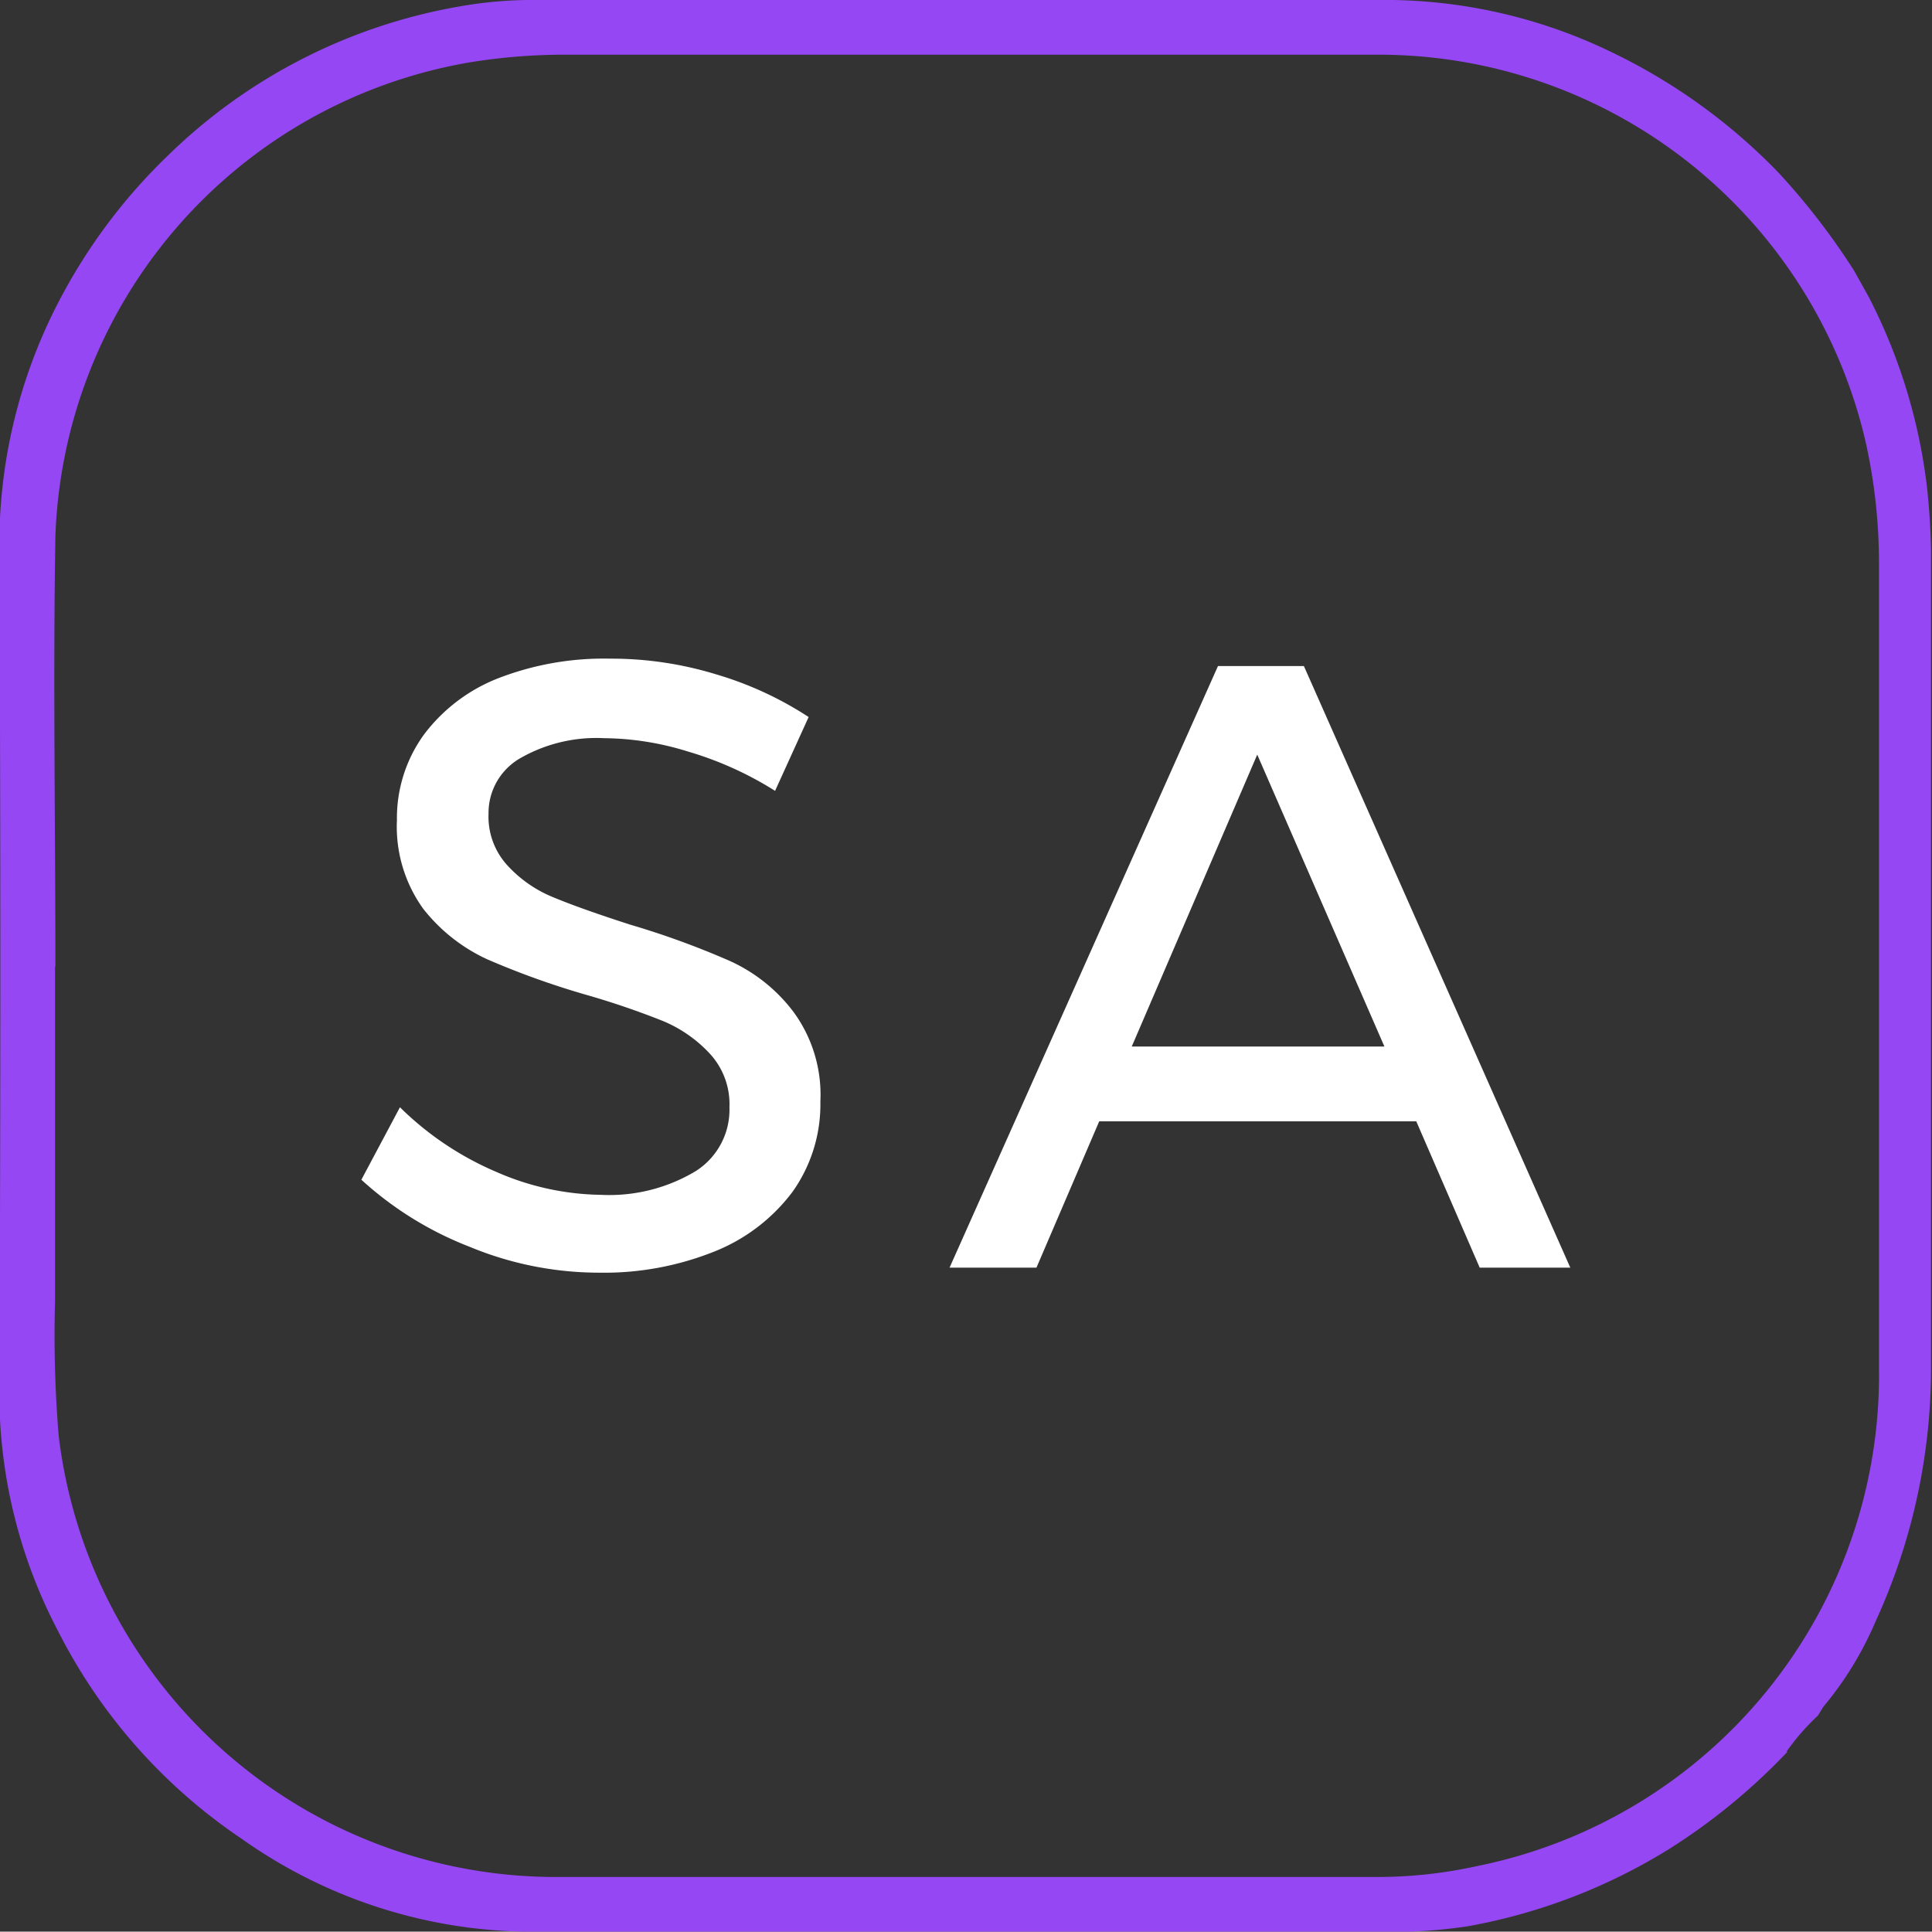 <svg xmlns="http://www.w3.org/2000/svg" viewBox="0 0 57.58 57.57"><rect x="0" y="0" width="57.58" height="57.57" fill="#333333" stroke="none"/><defs><style>.cls-1{fill:#9547f4;}.cls-2{fill:#fff;}</style></defs><g id="Layer_2" data-name="Layer 2"><g id="Pantalla_4" data-name="Pantalla 4"><g id="icon_sitio_arqueologico"><path class="cls-1" d="M53.28,52.2a18.29,18.29,0,0,1-3.54,2.91,17.12,17.12,0,0,1-6,2.3,15.27,15.27,0,0,1-2.79.16c-8.43,0-16.86,0-25.29,0a15,15,0,0,1-8.46-2.77,16.38,16.38,0,0,1-5.46-6.17,15.26,15.26,0,0,1-1.76-7q.06-12.7,0-25.42A15.68,15.68,0,0,1,1.91,8.69,16.74,16.74,0,0,1,5,4.64,16.44,16.44,0,0,1,13.65.2,12.62,12.62,0,0,1,16.11,0q12.7,0,25.42,0A15.49,15.49,0,0,1,48,1.54a17.37,17.37,0,0,1,5,3.6,20.61,20.61,0,0,1,2.26,2.93l.44.79a16.61,16.61,0,0,1,1.74,5.74c.06.59.1,1.18.11,1.77,0,8.07,0,16.14,0,24.2a18.09,18.09,0,0,1-1.65,7.75,10.16,10.16,0,0,1-1.56,2.55l-.16.26h0a6.87,6.87,0,0,0-.94,1.08M1.64,28.8h0c0,3.33,0,6.67,0,10a36,36,0,0,0,.11,4A14.93,14.93,0,0,0,16.42,55.94q12.34,0,24.69,0A13.71,13.71,0,0,0,44,55.62,14.93,14.93,0,0,0,56,40.77v-24a16.64,16.64,0,0,0-.38-3.52A14.9,14.9,0,0,0,41.08,1.63q-12.15,0-24.29,0a17.53,17.53,0,0,0-2.8.23A14.86,14.86,0,0,0,1.65,16c-.07,4.27,0,8.54,0,12.81"/><path class="cls-2" d="M20.51,22.4A8.62,8.62,0,0,0,18,22a4.56,4.56,0,0,0-2.5.6,1.88,1.88,0,0,0-.94,1.65,2.15,2.15,0,0,0,.57,1.55,3.78,3.78,0,0,0,1.38.95q.82.34,2.28.81a25,25,0,0,1,2.94,1.07,4.91,4.91,0,0,1,1.92,1.53,4.18,4.18,0,0,1,.8,2.67,4.5,4.5,0,0,1-.83,2.69,5.41,5.41,0,0,1-2.33,1.78,8.85,8.85,0,0,1-3.45.63A10.08,10.08,0,0,1,14,37.16a10.3,10.3,0,0,1-3.23-2L11.92,33a9.23,9.23,0,0,0,2.88,1.93,8,8,0,0,0,3.11.68,5,5,0,0,0,2.83-.71,2.17,2.17,0,0,0,1-1.9,2.22,2.22,0,0,0-.56-1.57,4,4,0,0,0-1.42-1,24.19,24.19,0,0,0-2.32-.79,24.45,24.45,0,0,1-2.92-1.05,5.17,5.17,0,0,1-1.91-1.51,4.19,4.19,0,0,1-.78-2.64,4.24,4.24,0,0,1,.8-2.54,5.08,5.08,0,0,1,2.23-1.69,8.71,8.71,0,0,1,3.32-.58,10.68,10.68,0,0,1,3.17.47,10.37,10.37,0,0,1,2.75,1.27l-1,2.2A10.28,10.28,0,0,0,20.51,22.4Z"/><path class="cls-2" d="M44.1,37.78l-1.89-4.36H32.76l-1.87,4.36H28.3l8-17.93h2.56l7.94,17.93ZM33.73,31.19h7.53l-3.79-8.7Z"/></g></g></g></svg>